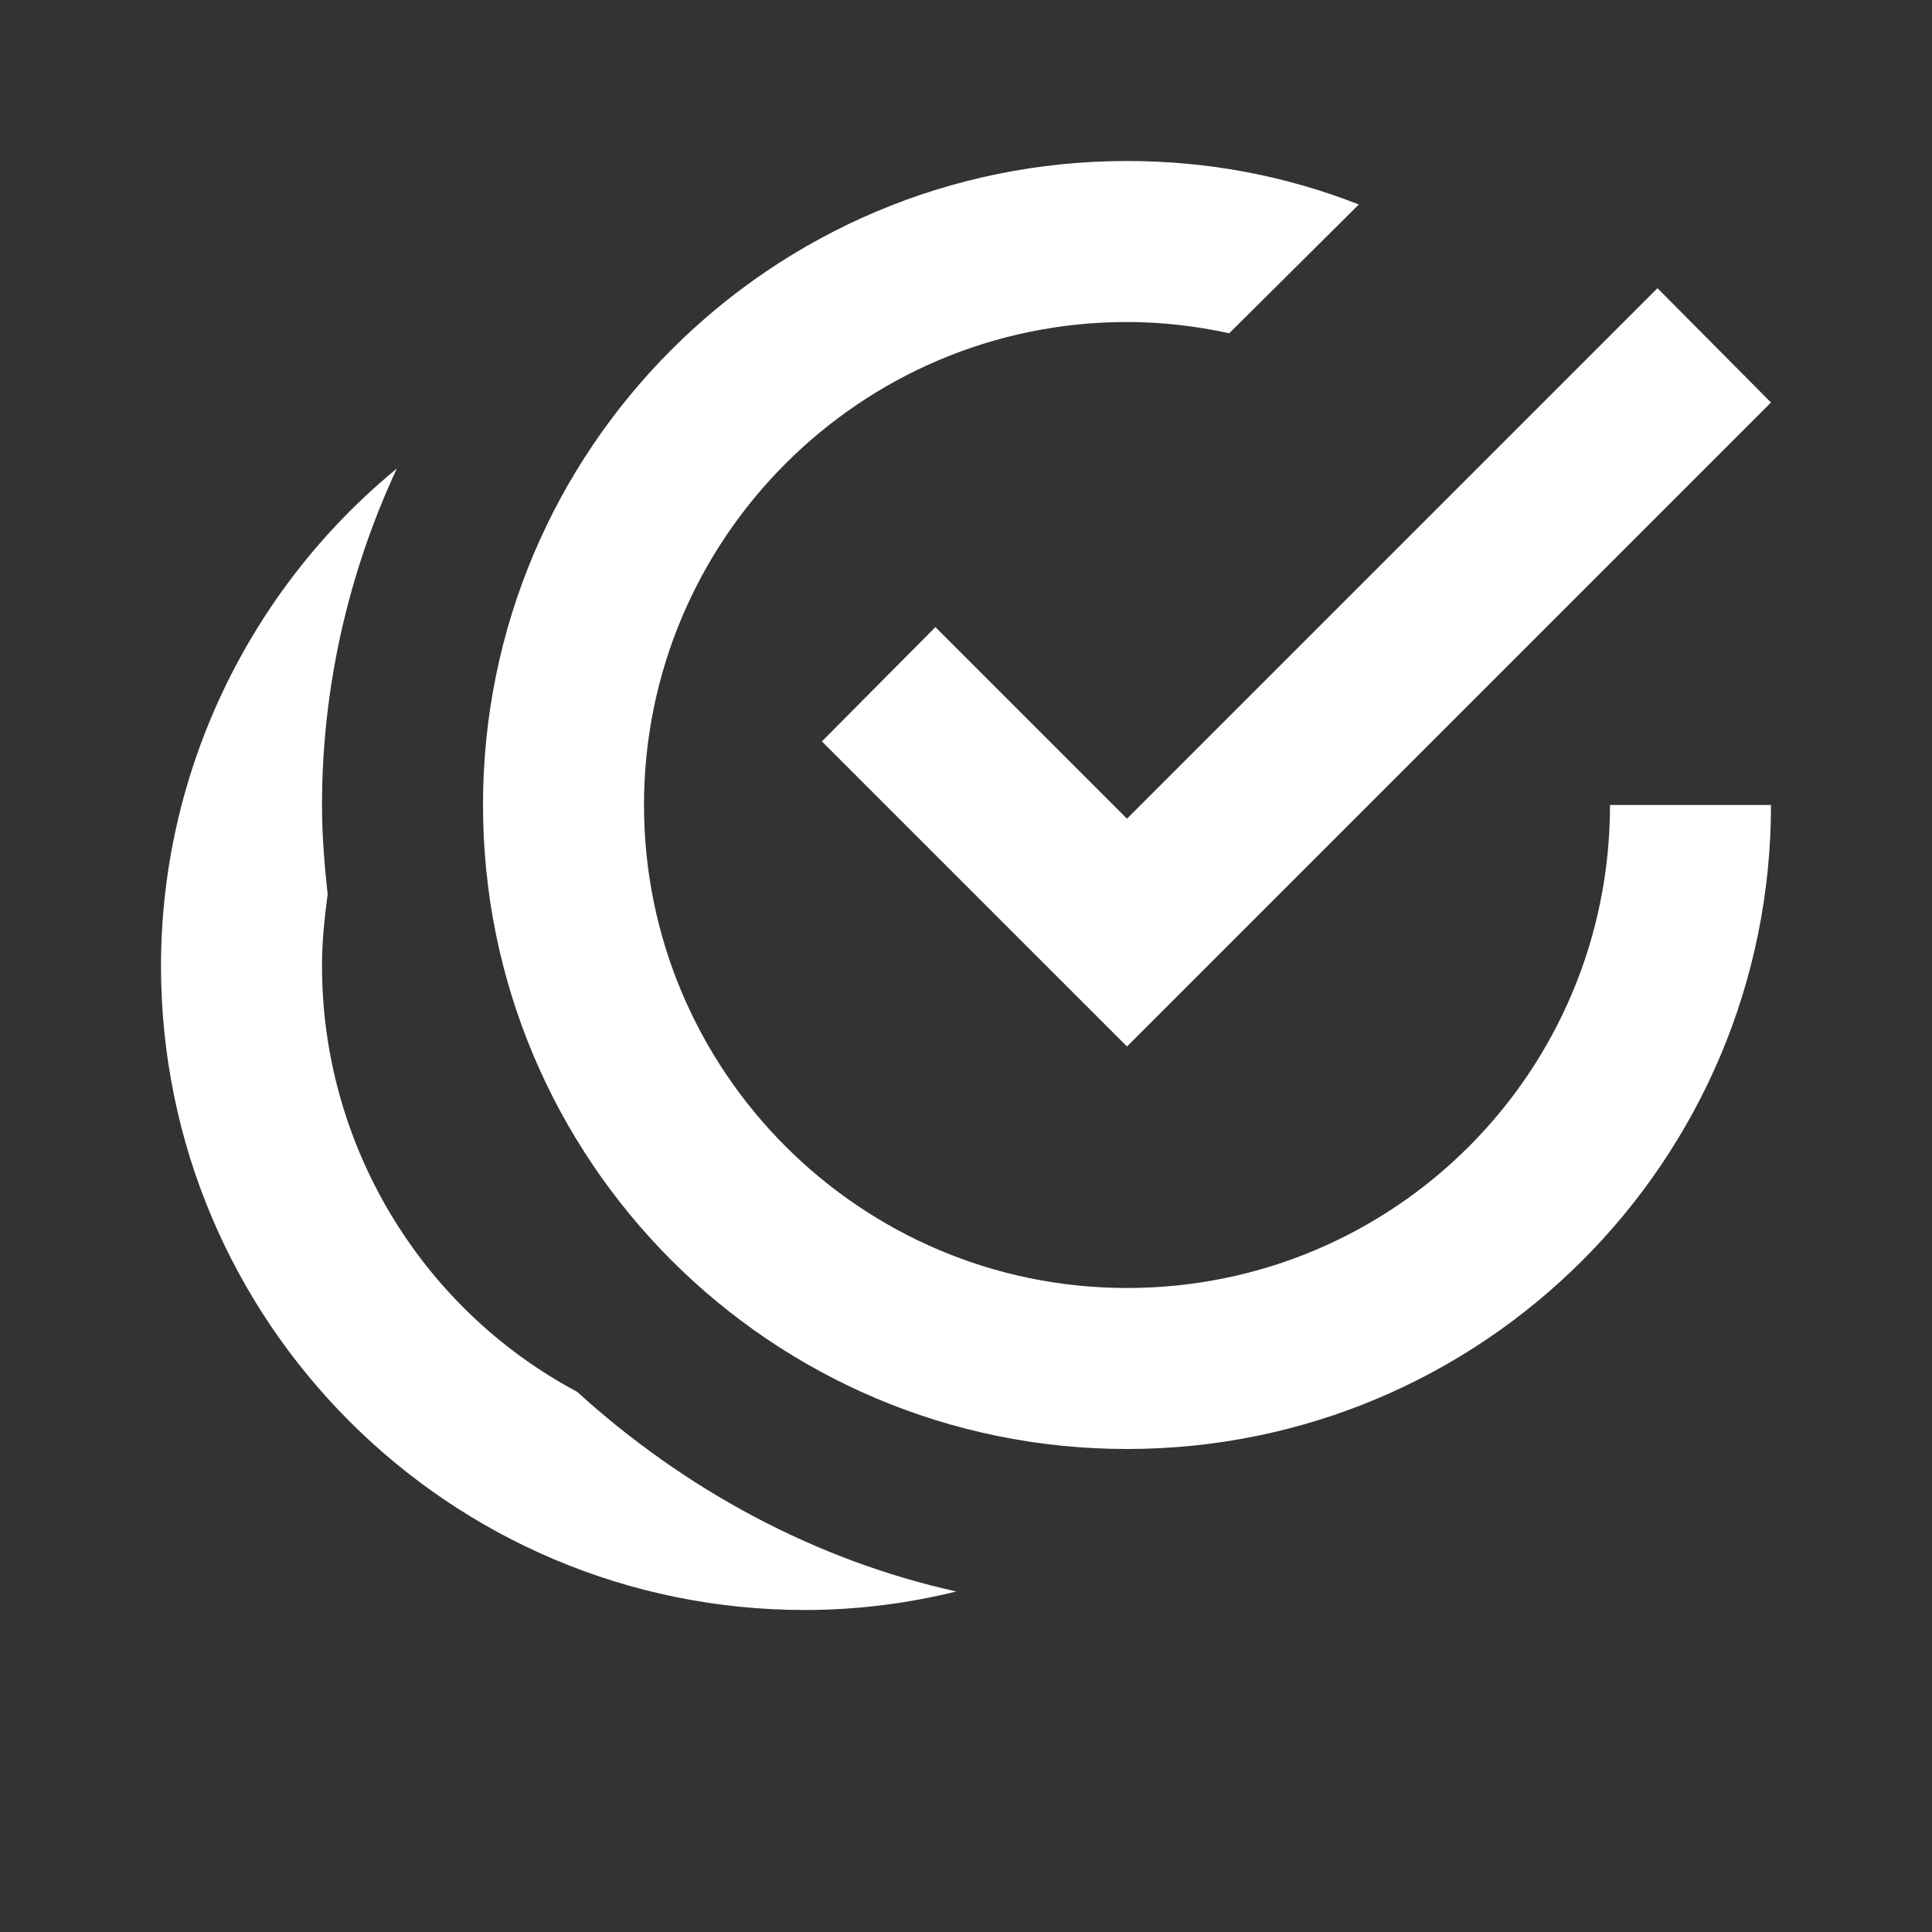<?xml version="1.0" encoding="UTF-8"?><!DOCTYPE svg PUBLIC "-//W3C//DTD SVG 1.1//EN" "http://www.w3.org/Graphics/SVG/1.1/DTD/svg11.dtd"><svg xmlns="http://www.w3.org/2000/svg" xmlns:xlink="http://www.w3.org/1999/xlink" version="1.1" width="512" height="512" viewBox="0 0 512 512"><rect x="0" y="0" width="512" height="512" fill="#333333" stroke="none"/>    <path fill="#ffffff" transform="scale(1, -1) translate(0, -448)" glyph-name="checkbox-multiple-marked-circle-outline" unicode="&#xF63E;" horiz-adv-x="512" d=" M298.667 405.333C204.373 405.333 128 328.96 128 234.667S204.373 64 298.667 64S469.333 140.373 469.333 234.667H426.667C426.667 163.84 369.493 106.667 298.667 106.667C228.053 106.667 170.667 164.053 170.667 234.667S228.053 362.667 298.667 362.667C307.84 362.667 317.013 361.6 325.76 359.68L360.107 393.813C340.48 401.493 320 405.333 298.667 405.333M439.253 371.627L298.667 231.04L247.893 281.813L217.813 251.52L298.667 170.667L469.333 341.333M105.173 323.84C65.707 291.413 42.667 242.987 42.667 192C42.667 97.707 119.04 21.333 213.333 21.333C226.987 21.333 240.427 23.04 253.44 26.24C215.893 34.56 181.333 53.333 152.96 79.147C111.36 101.333 85.333 144.853 85.333 192C85.333 198.4 85.973 204.587 86.827 210.987C85.973 218.88 85.333 226.773 85.333 234.667C85.333 265.387 92.16 295.893 105.173 323.84z" /></svg>